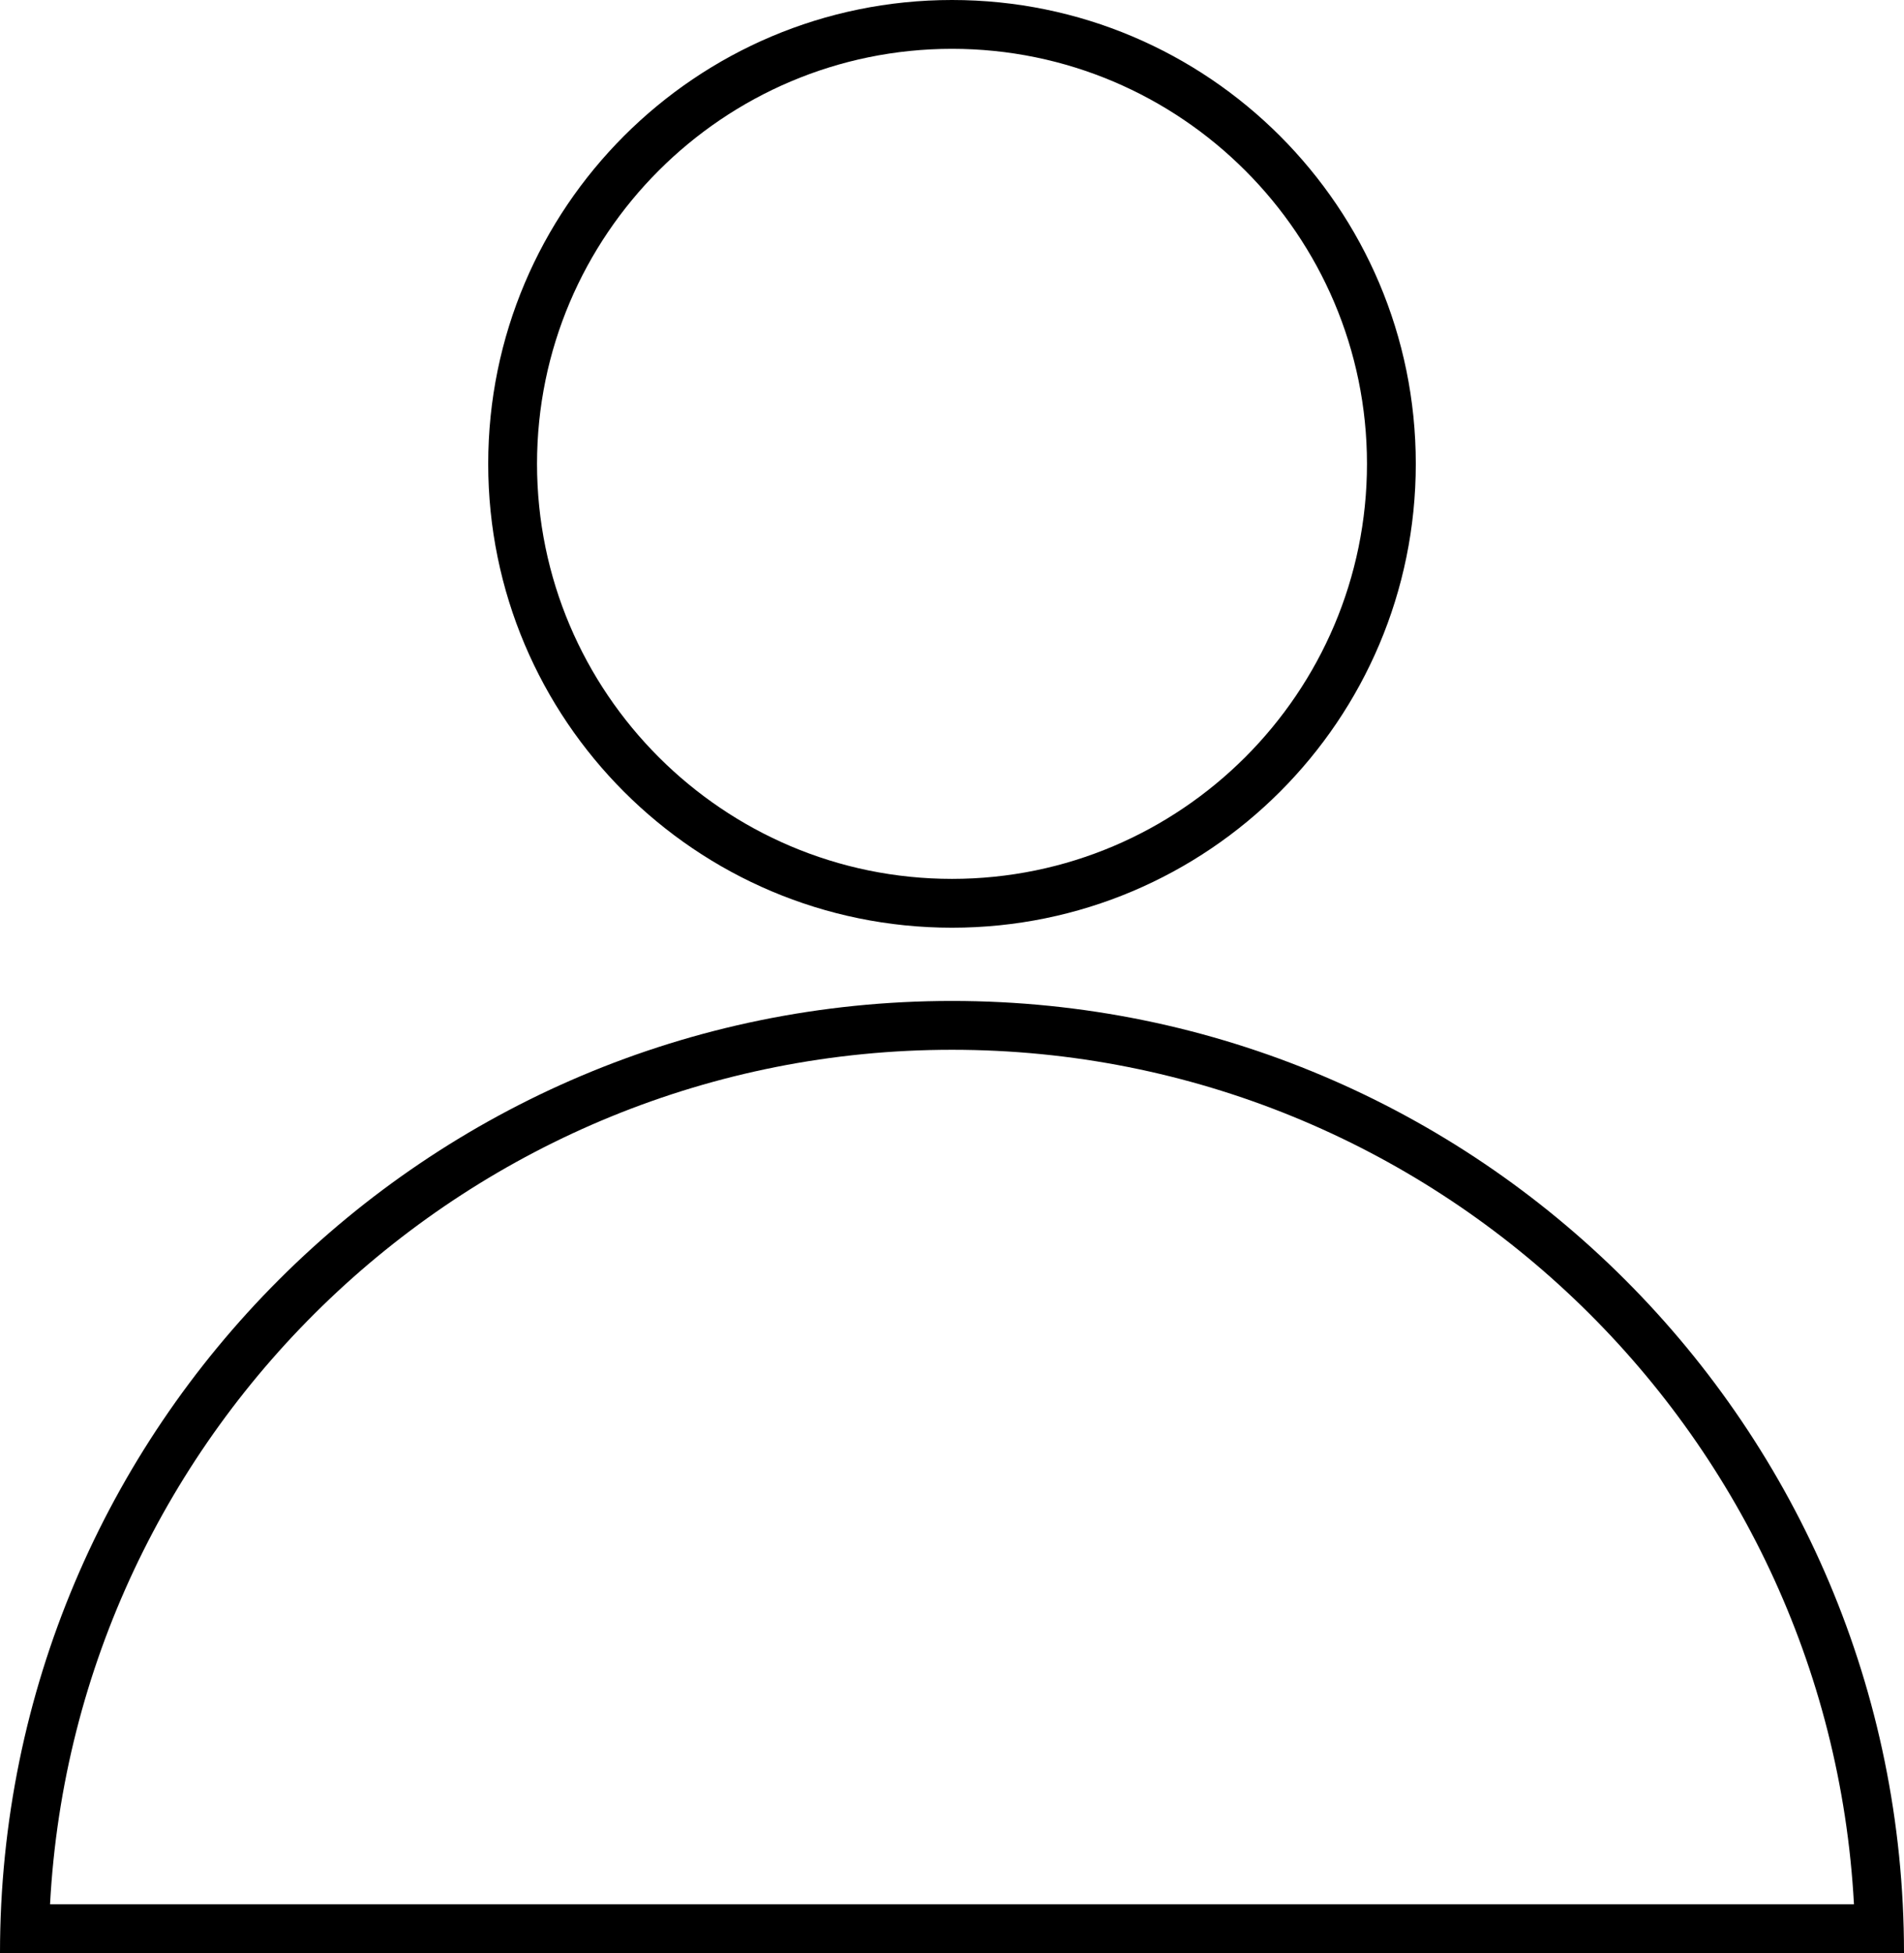 <?xml version="1.0" encoding="UTF-8"?>
<svg id="Layer_2" data-name="Layer 2" xmlns="http://www.w3.org/2000/svg" viewBox="0 0 78 80">
  <g id="Layer_1-2" data-name="Layer 1">
    <g>
      <path d="M39,43c19.73,0,35.9,15.52,36.95,35H2.05c1.04-19.48,17.22-35,36.95-35M39,41C17.46,41,0,58.46,0,80h78c0-21.54-17.46-39-39-39h0Z"/>
      <path d="M39,2c9.37,0,17,7.63,17,17s-7.63,17-17,17-17-7.63-17-17S29.63,2,39,2M39,0c-10.49,0-19,8.51-19,19s8.51,19,19,19,19-8.51,19-19S49.49,0,39,0h0Z"/>
    </g>
  </g>
</svg>